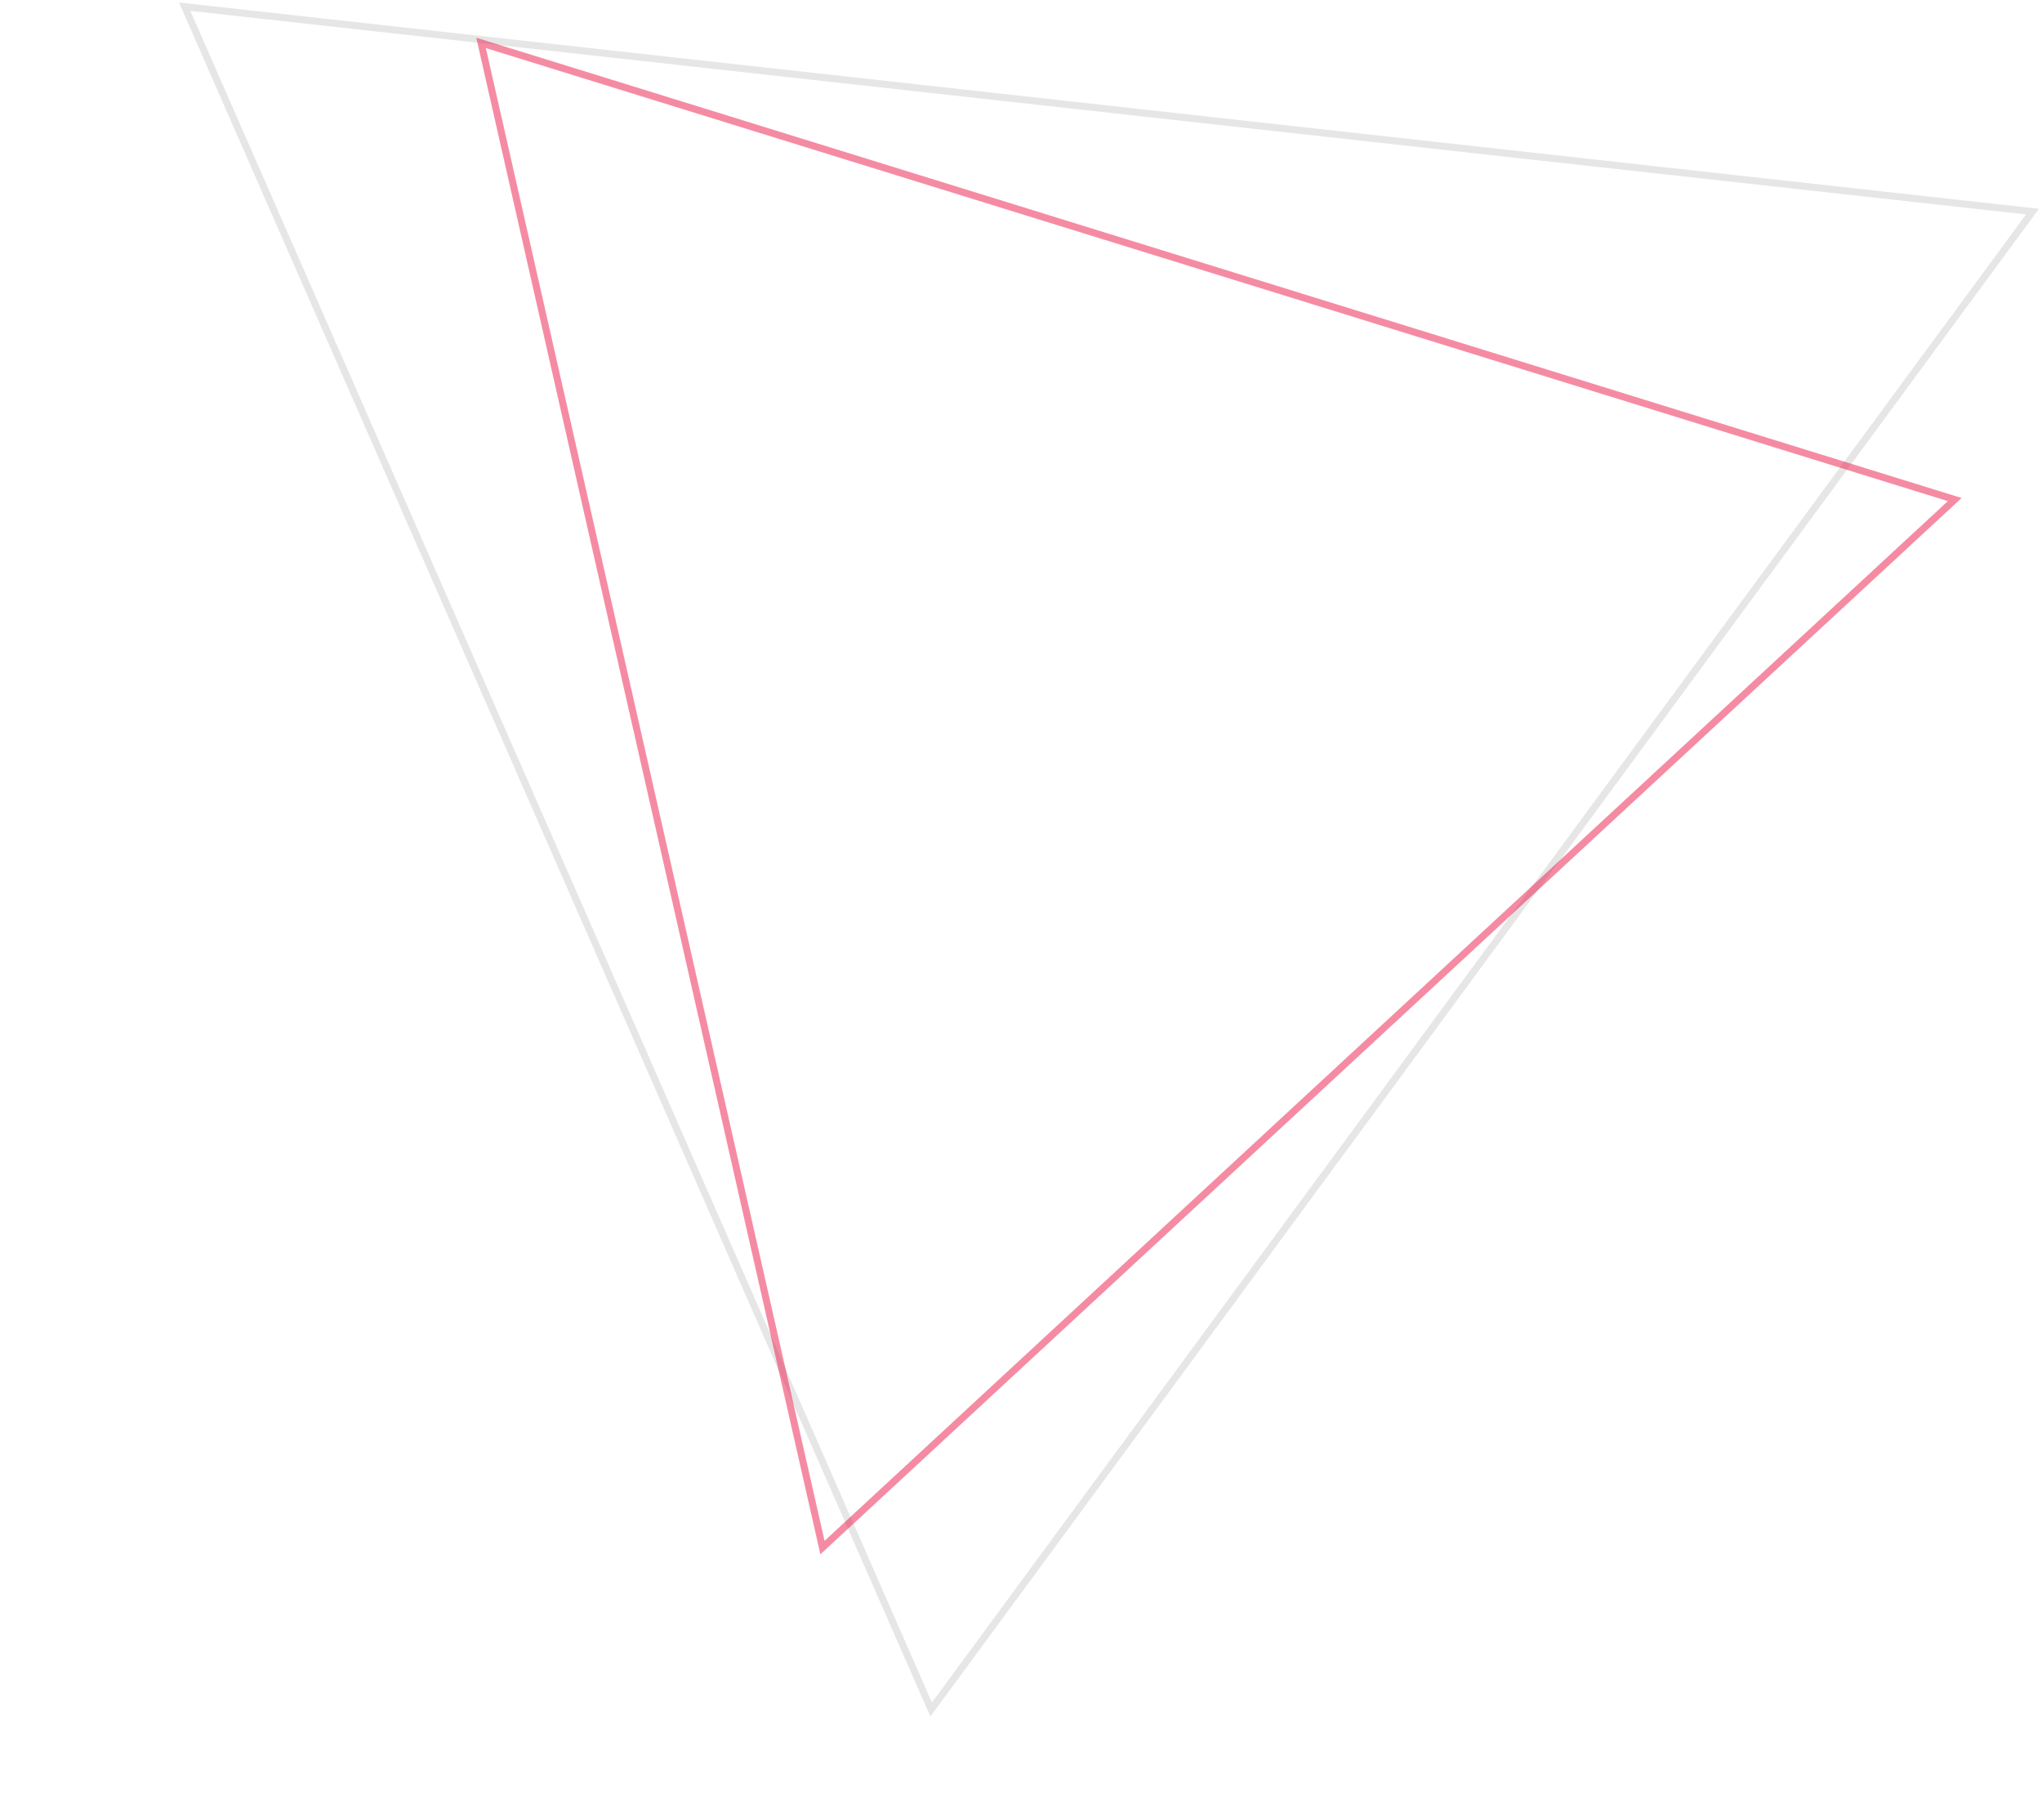 <svg width="579" height="516" viewBox="0 0 579 516" fill="none" xmlns="http://www.w3.org/2000/svg">
<path opacity="0.1" d="M576.299 59.993L264.02 484.686L52.365 1.897L576.299 59.993Z" stroke="black" stroke-width="2"/>
<path opacity="0.5" d="M554.256 141.633L233.208 438.77L136.404 12.165L554.256 141.633Z" stroke="#ED1849" stroke-width="2"/>
</svg>
